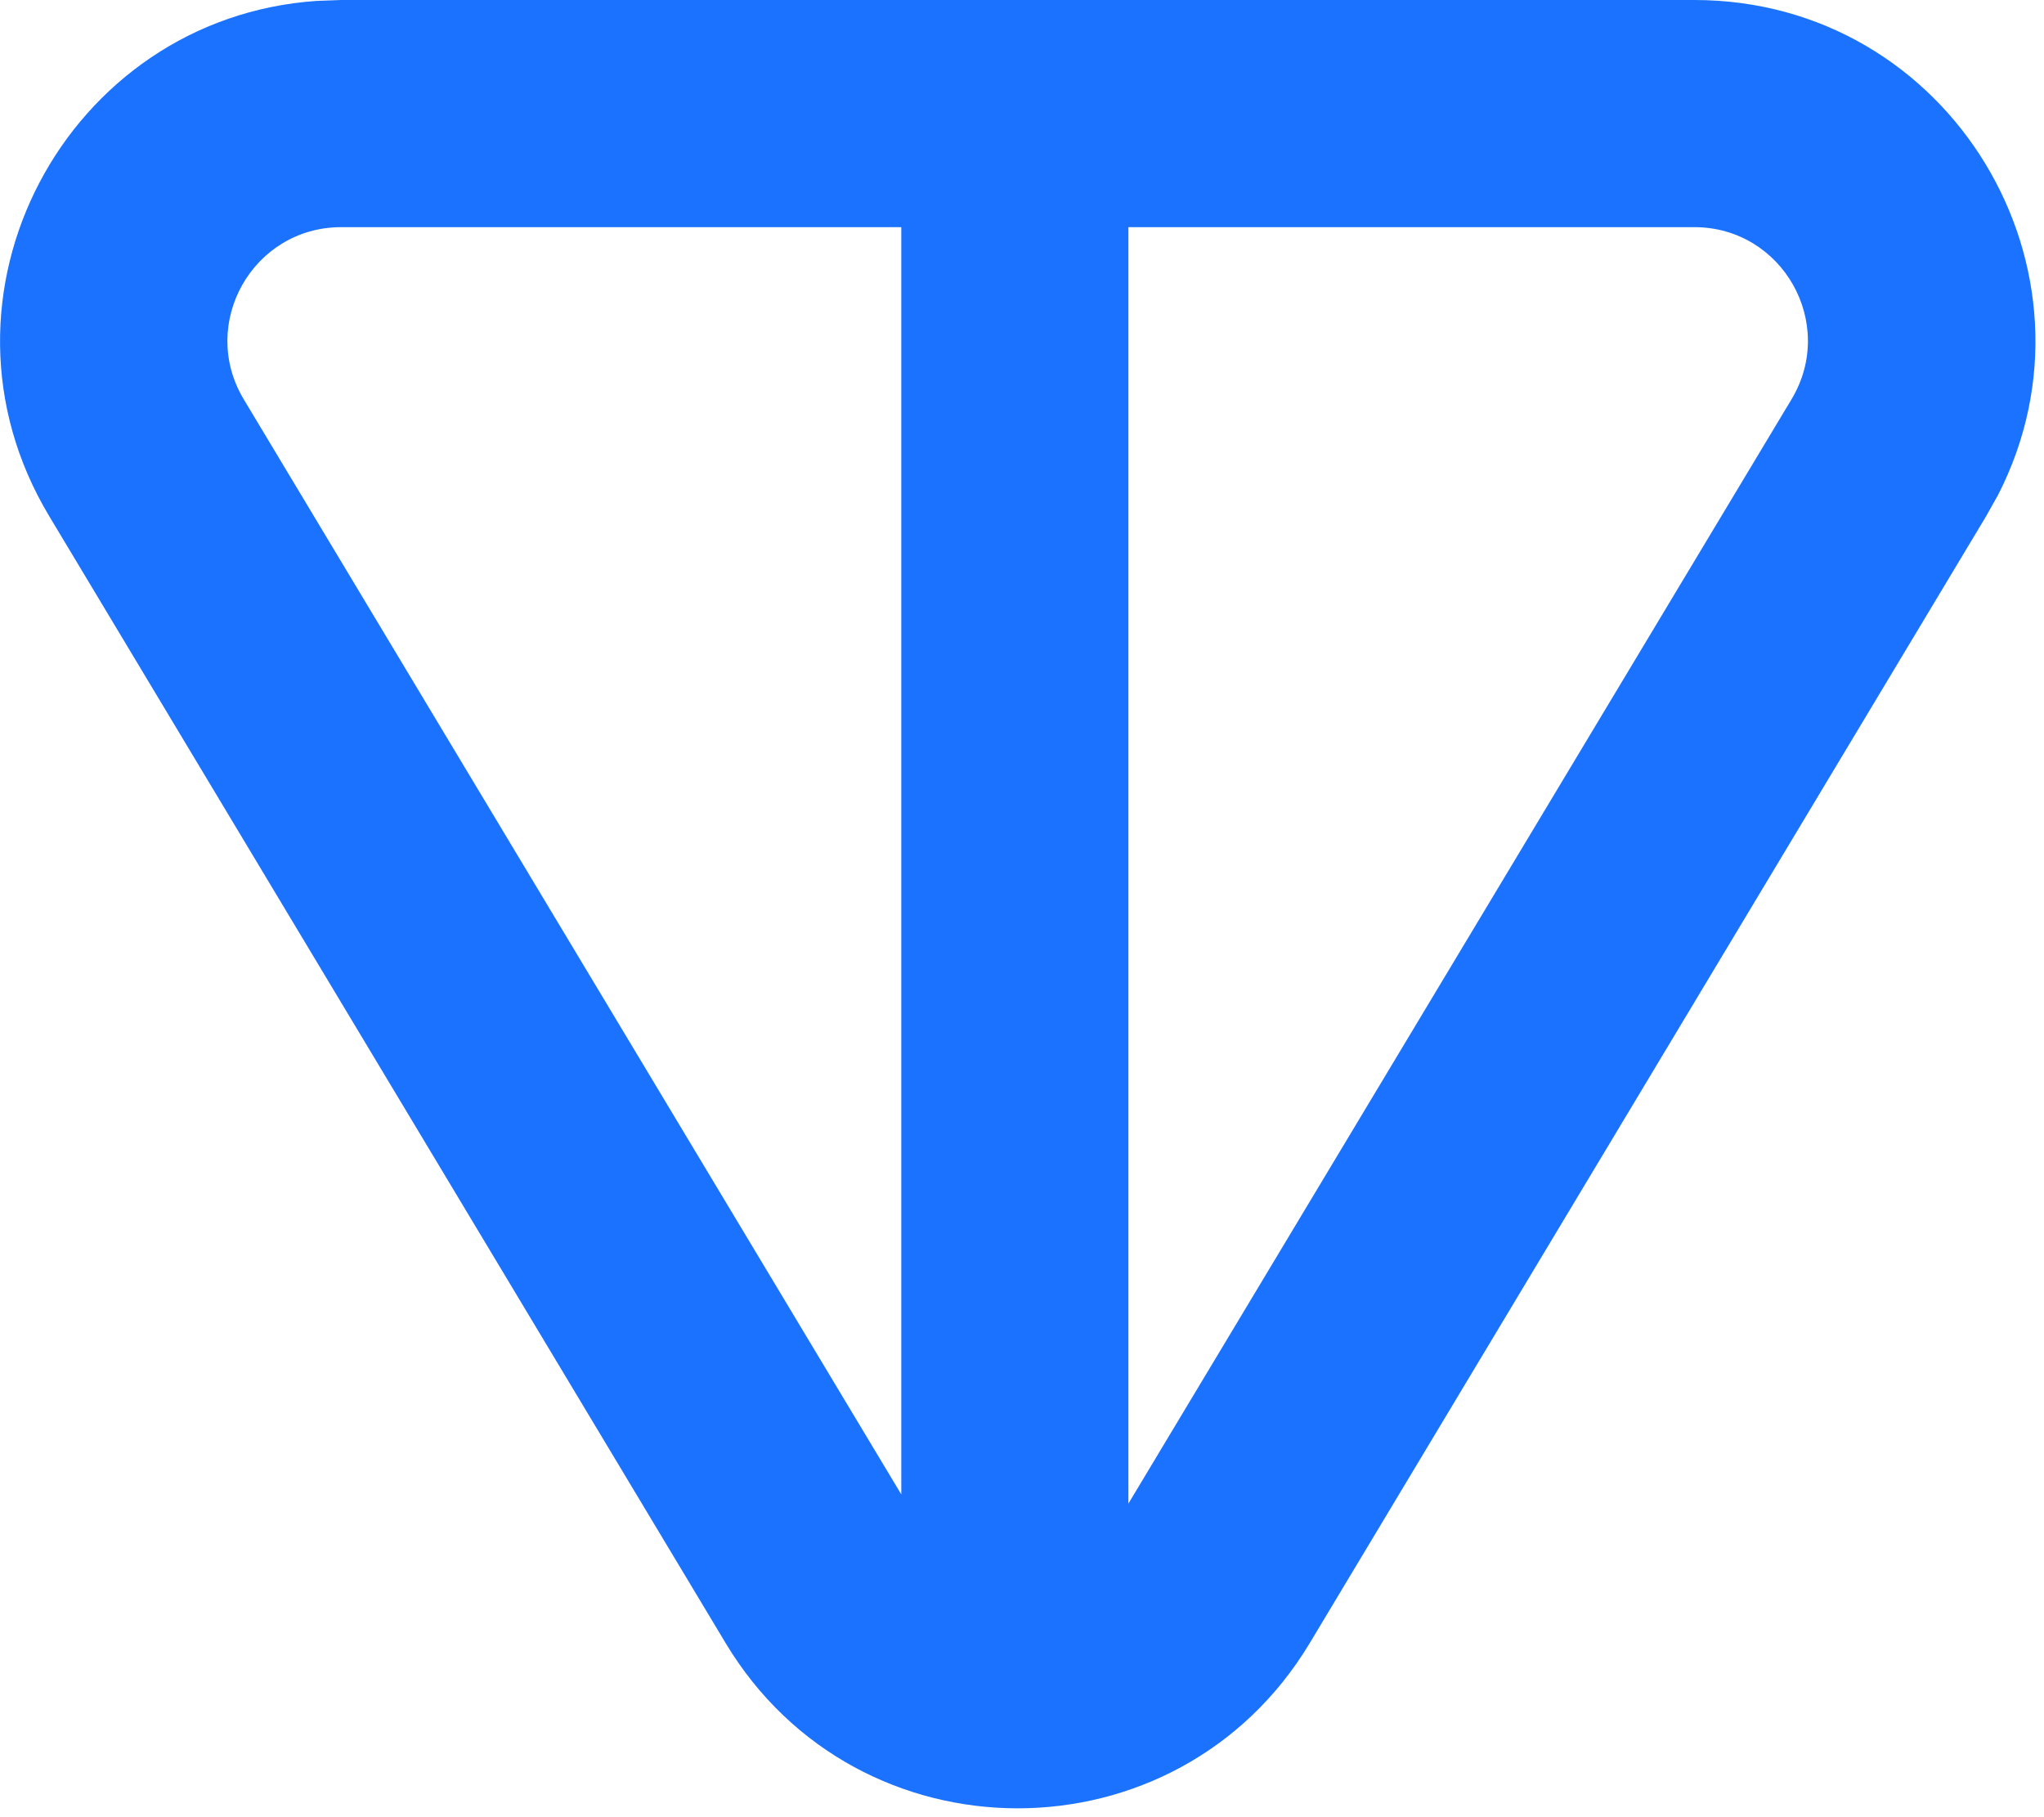 <svg width="18" height="16" viewBox="0 0 18 16" fill="none" xmlns="http://www.w3.org/2000/svg">
<path d="M14.92 0C17.179 0 18.602 2.388 17.597 4.355L17.491 4.544L11.534 14.467C10.369 16.407 7.555 16.407 6.39 14.467L0.433 4.544C-0.73 2.607 0.585 0.159 2.788 0.008L3.004 0H14.92ZM9.937 2V13.239L15.777 3.515C16.177 2.848 15.697 2 14.92 2H9.937ZM3.004 2C2.227 2.001 1.747 2.848 2.146 3.515L7.937 13.158V2H3.004Z" fill="#1A72FF"/>
</svg>
